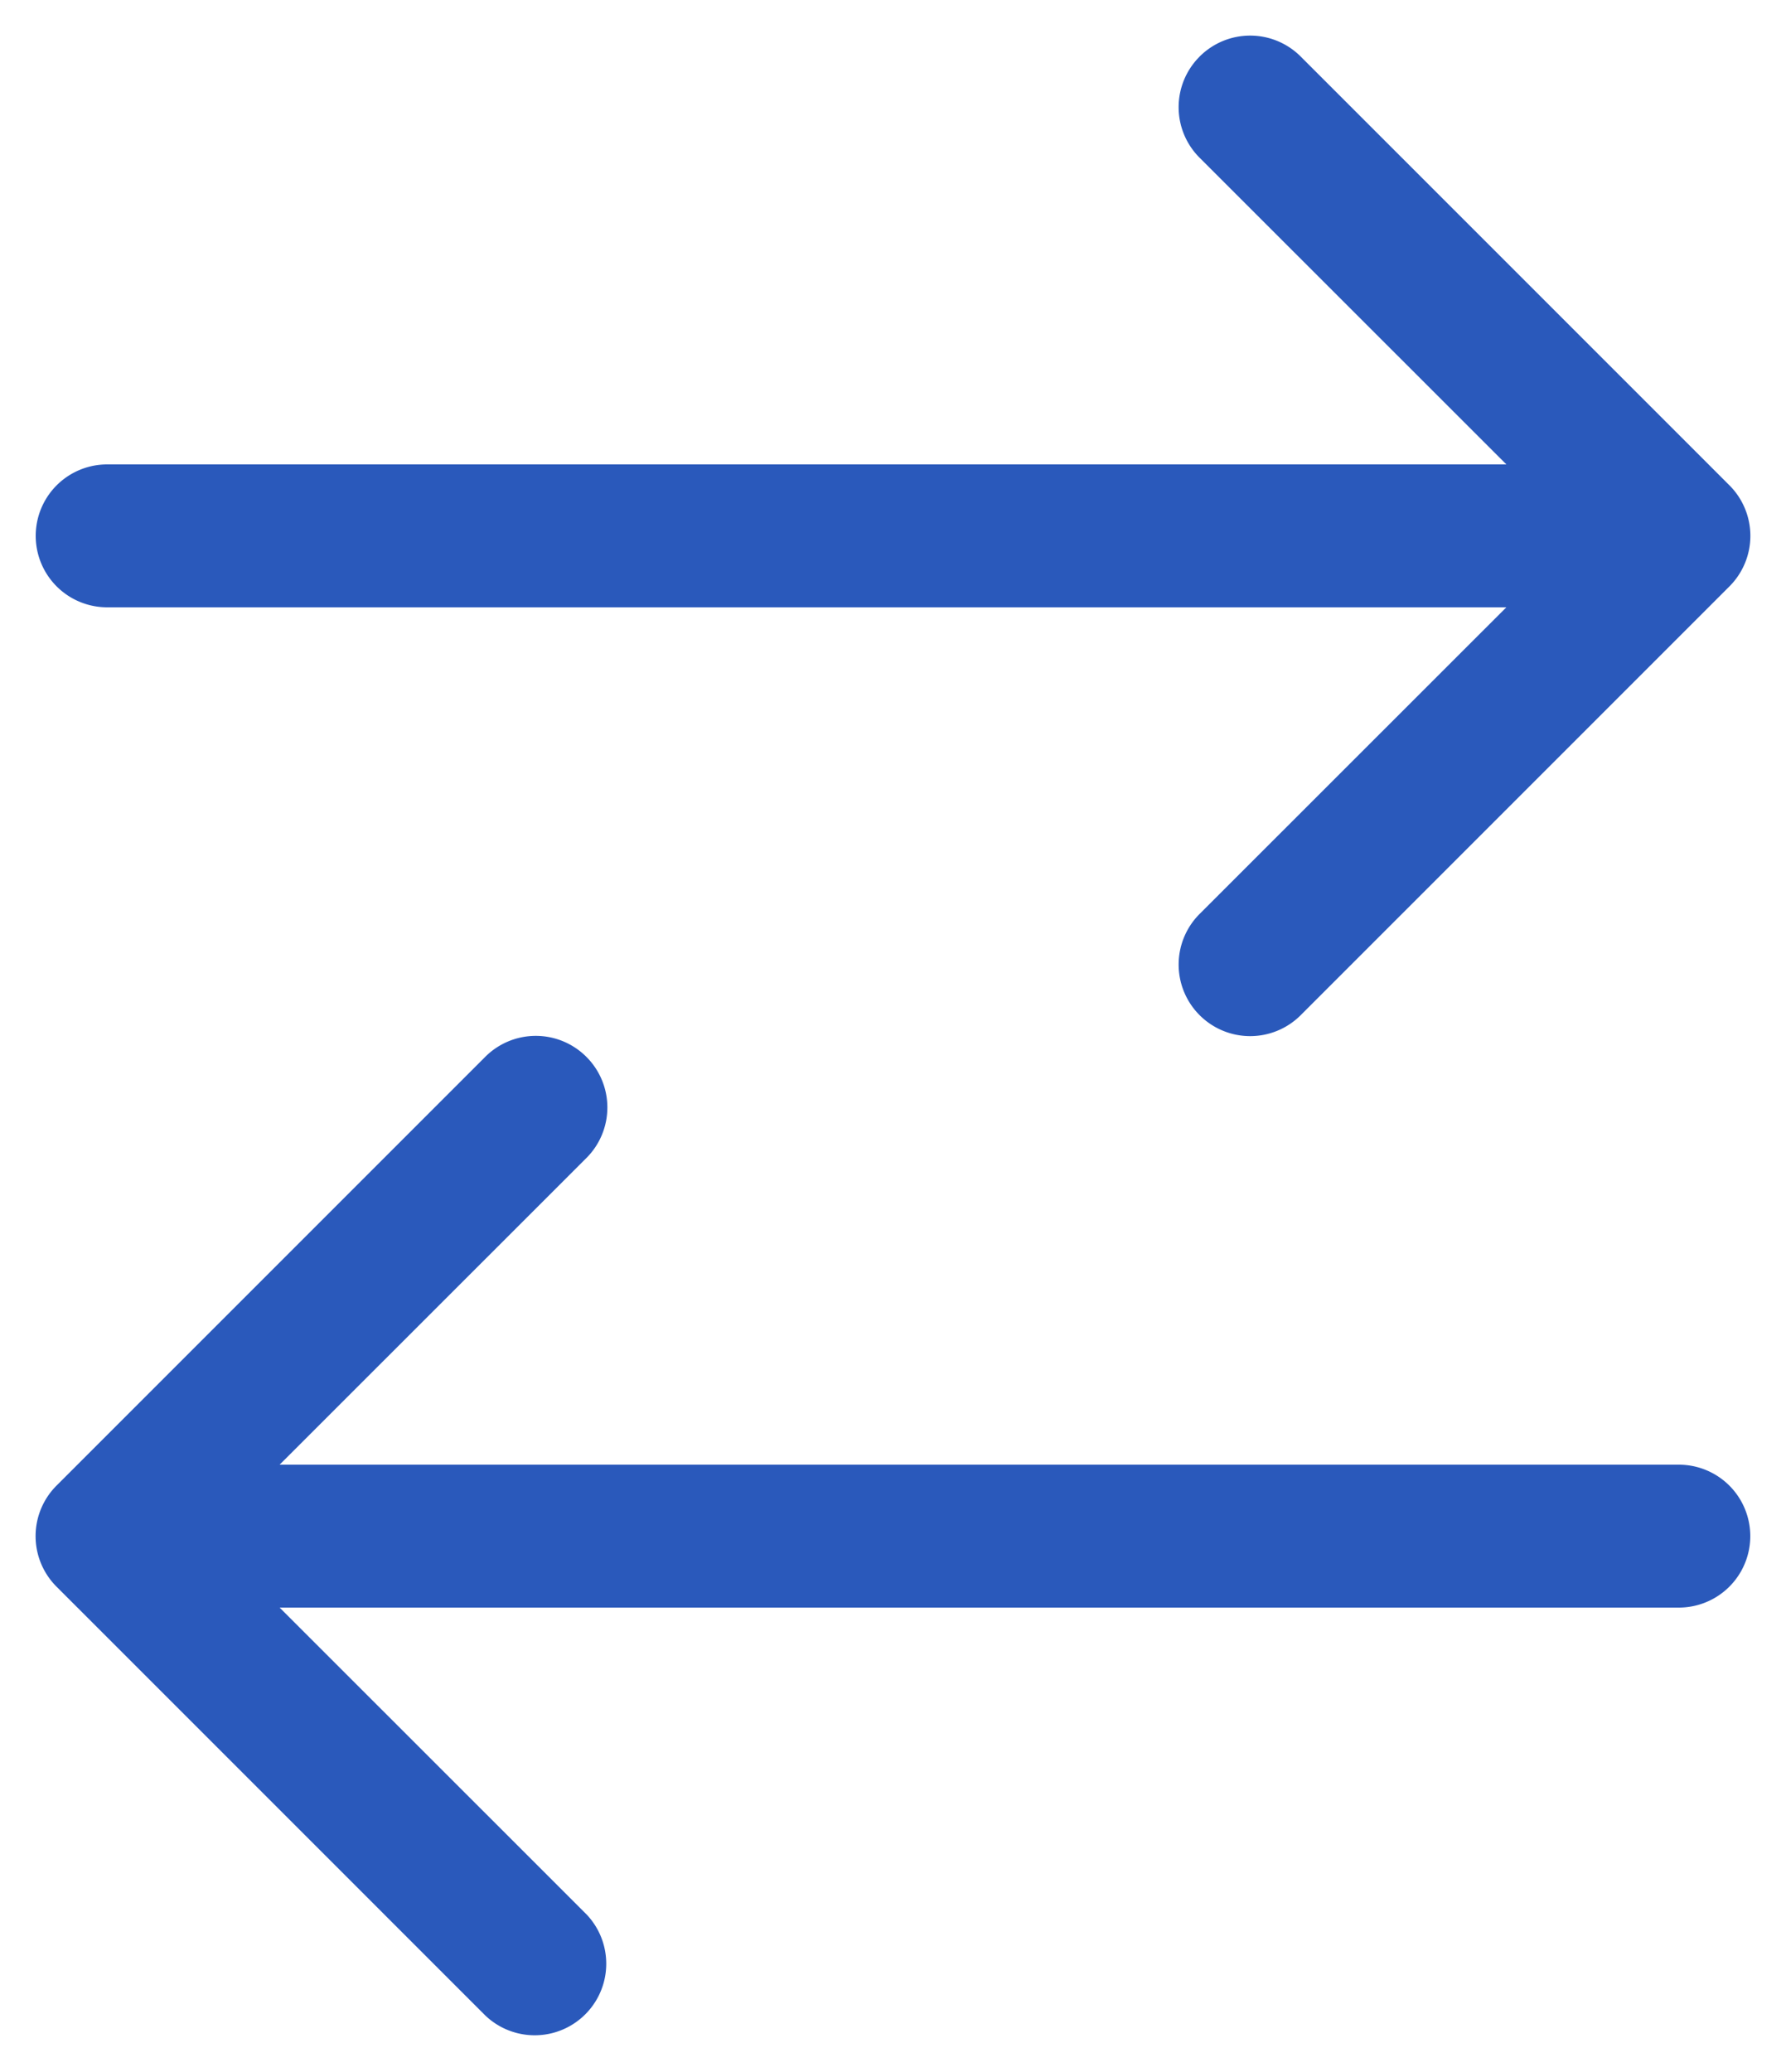 <svg xmlns="http://www.w3.org/2000/svg" width="50" height="58" fill="none" viewBox="0 0 50 58">
  <path fill="#2A59BB" d="M33.583 1.584a2 2 0 012.832 0l12 12a2 2 0 010 2.832l-12 12a2 2 0 01-2.832 0 2.003 2.003 0 010-2.832L42.171 17H3a2 2 0 110-4h39.172l-8.588-8.584a2 2 0 010-2.832zM16.416 29.584a2 2 0 010 2.832L7.828 41H47a2 2 0 010 4H7.828l8.588 8.584a2.003 2.003 0 01-2.832 2.832l-12-12a2 2 0 010-2.832l12-12a2 2 0 012.832 0z"/>
</svg>
